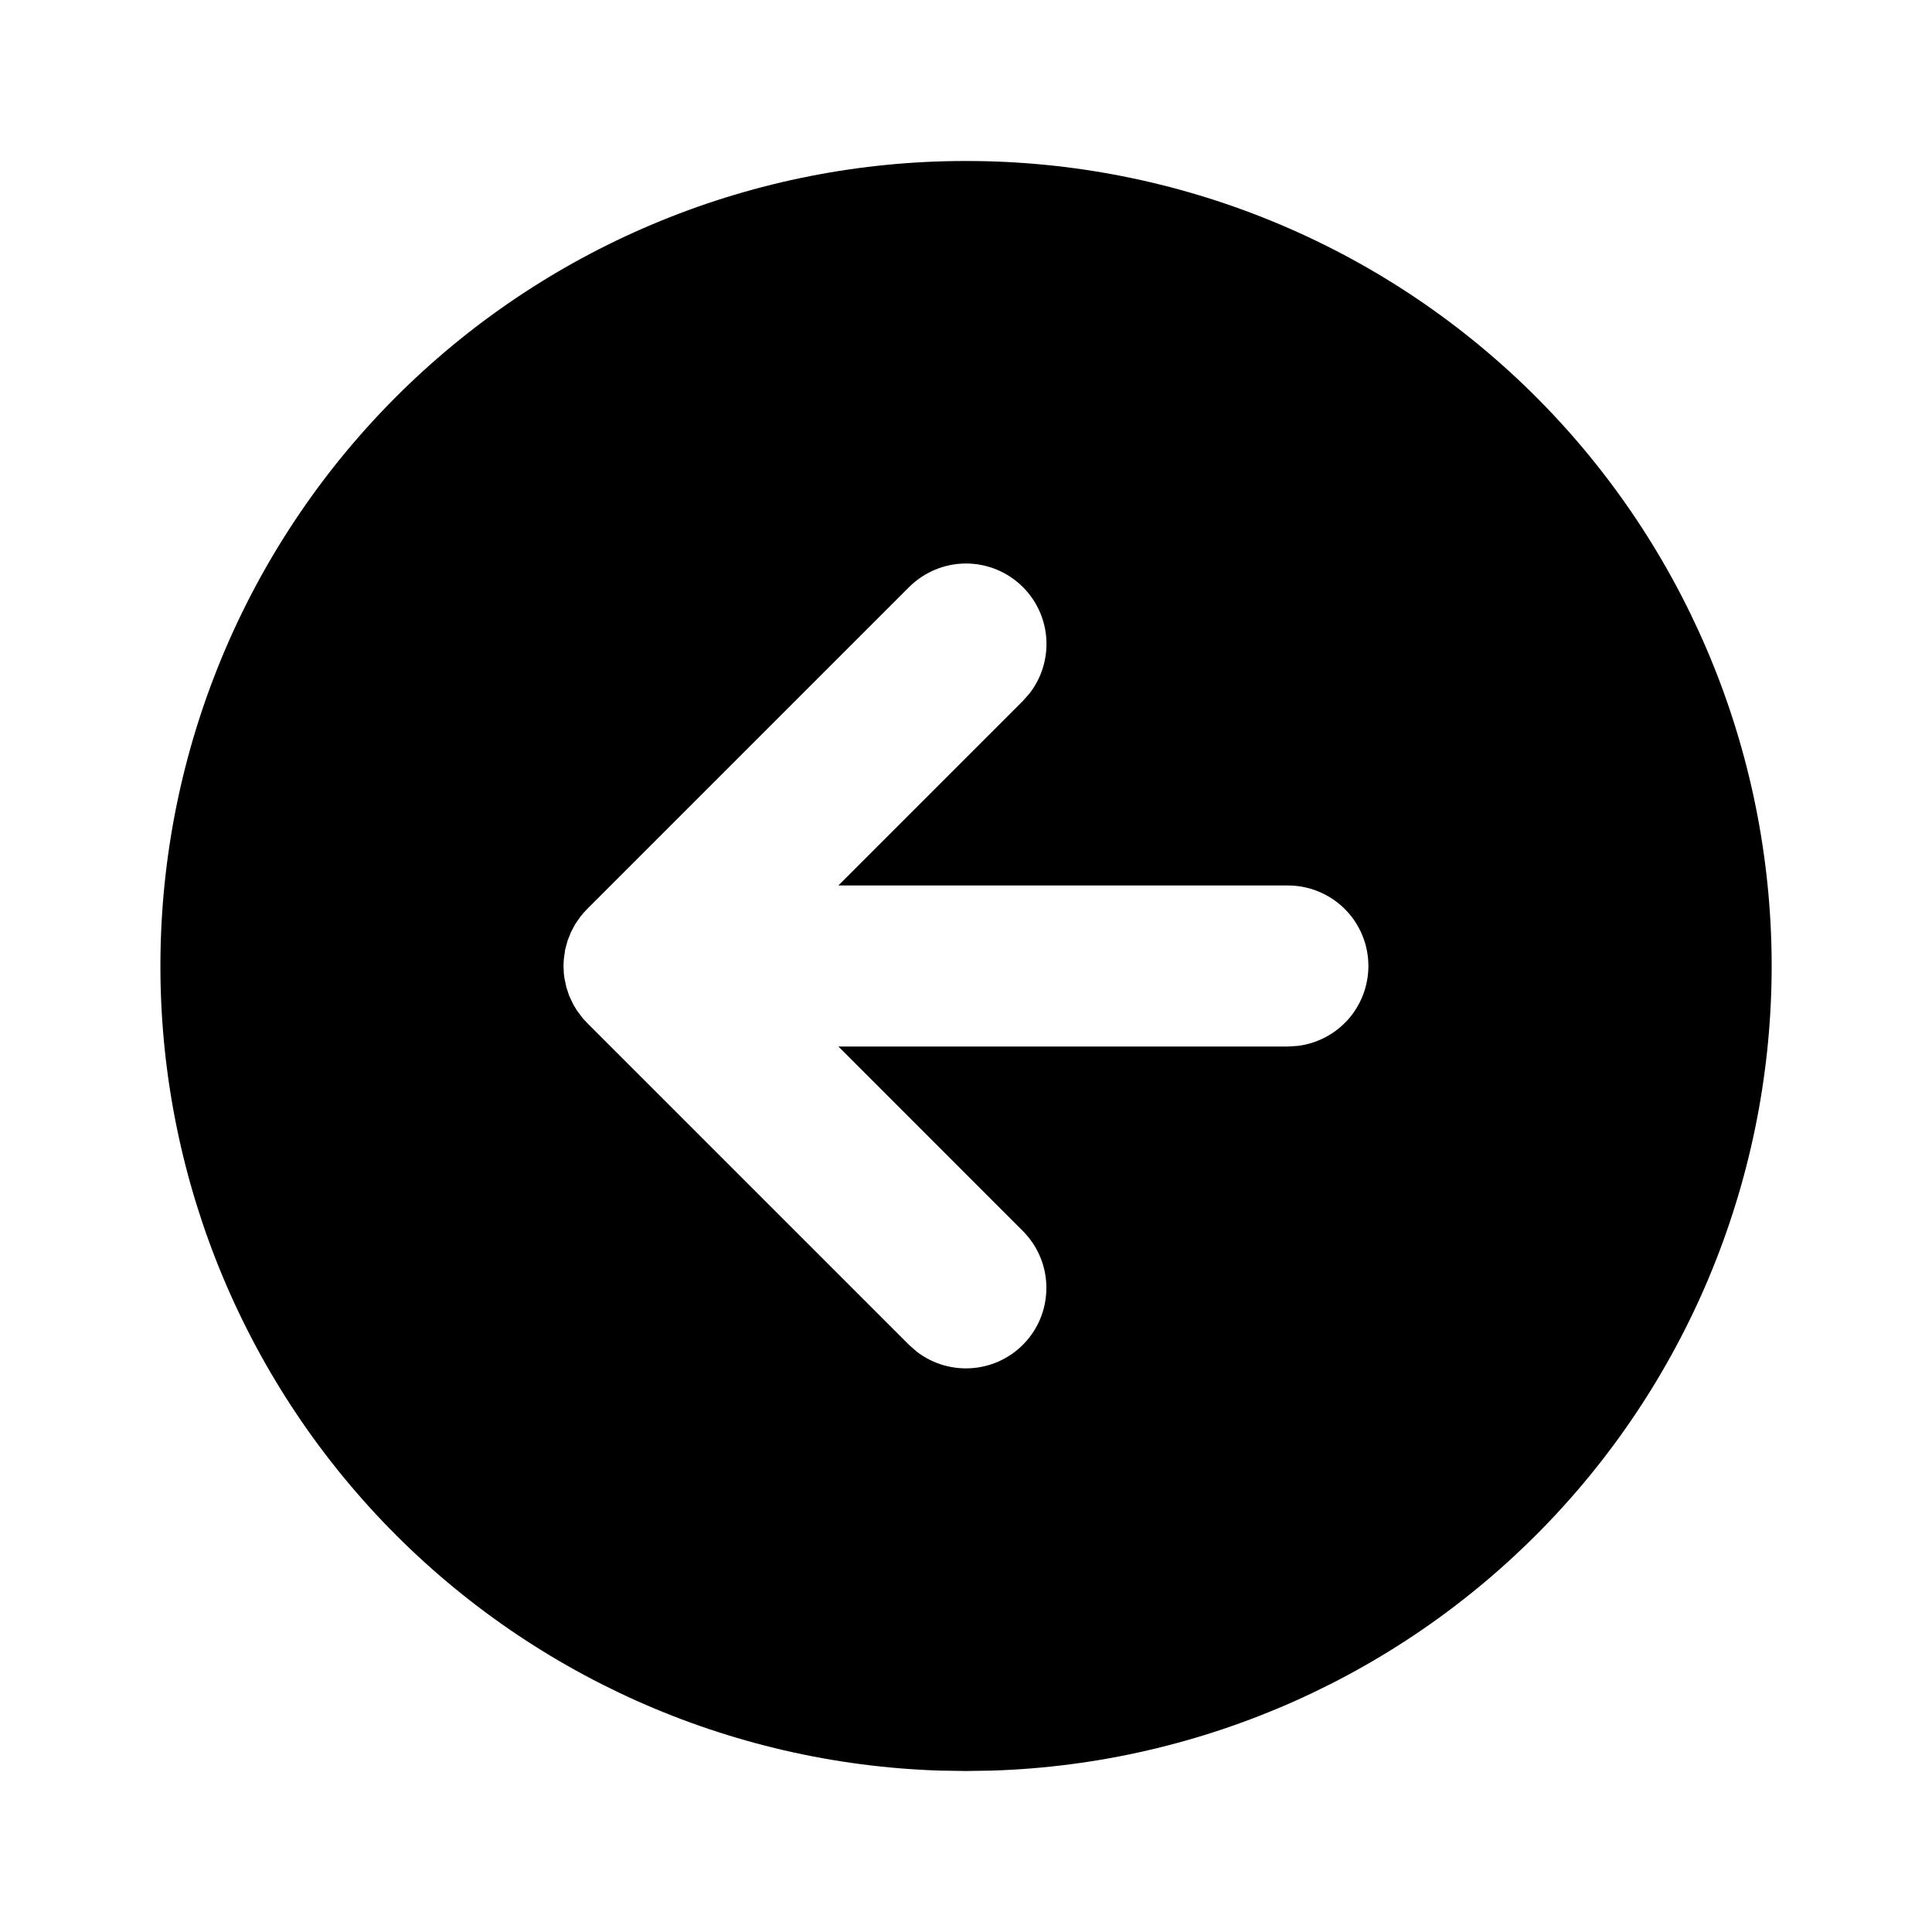 <svg width="24" height="24" viewBox="0 0 24 24" fill="none" xmlns="http://www.w3.org/2000/svg">
<g clip-path="url(#clip0_802_58534)">
<path d="M12 2C14.626 1.998 17.146 3.028 19.019 4.869C20.891 6.71 21.964 9.213 22.007 11.838C22.049 14.463 21.058 17 19.246 18.9C17.434 20.8 14.948 21.912 12.324 21.995L12 22L11.676 21.995C9.052 21.912 6.566 20.8 4.754 18.9C2.943 17 1.951 14.463 1.994 11.838C2.036 9.213 3.109 6.71 4.981 4.869C6.854 3.028 9.375 1.998 12 2ZM12.707 7.293C12.52 7.106 12.265 7 12 7C11.735 7 11.481 7.106 11.293 7.293L7.293 11.293C7.264 11.323 7.236 11.354 7.21 11.387L7.146 11.479L7.094 11.577L7.05 11.687L7.02 11.799L7.003 11.925L7 12L7.004 12.09L7.011 12.148L7.036 12.266L7.071 12.371L7.125 12.484L7.168 12.554L7.239 12.649L7.293 12.707L11.293 16.707L11.387 16.79C11.588 16.945 11.841 17.018 12.094 16.994C12.347 16.97 12.581 16.851 12.749 16.66C12.917 16.47 13.006 16.222 12.998 15.968C12.991 15.714 12.886 15.473 12.707 15.293L10.415 13H16L16.117 12.993C16.37 12.963 16.602 12.837 16.766 12.642C16.929 12.446 17.012 12.196 16.997 11.941C16.982 11.687 16.871 11.448 16.686 11.273C16.5 11.098 16.255 11 16 11H10.414L12.707 8.707L12.79 8.613C12.939 8.421 13.013 8.18 12.998 7.937C12.983 7.694 12.879 7.465 12.707 7.293Z" fill="black"/>
</g>
<defs>
<clipPath id="clip0_802_58534">
<rect width="24" height="24" fill="white"/>
</clipPath>
</defs>
</svg>
